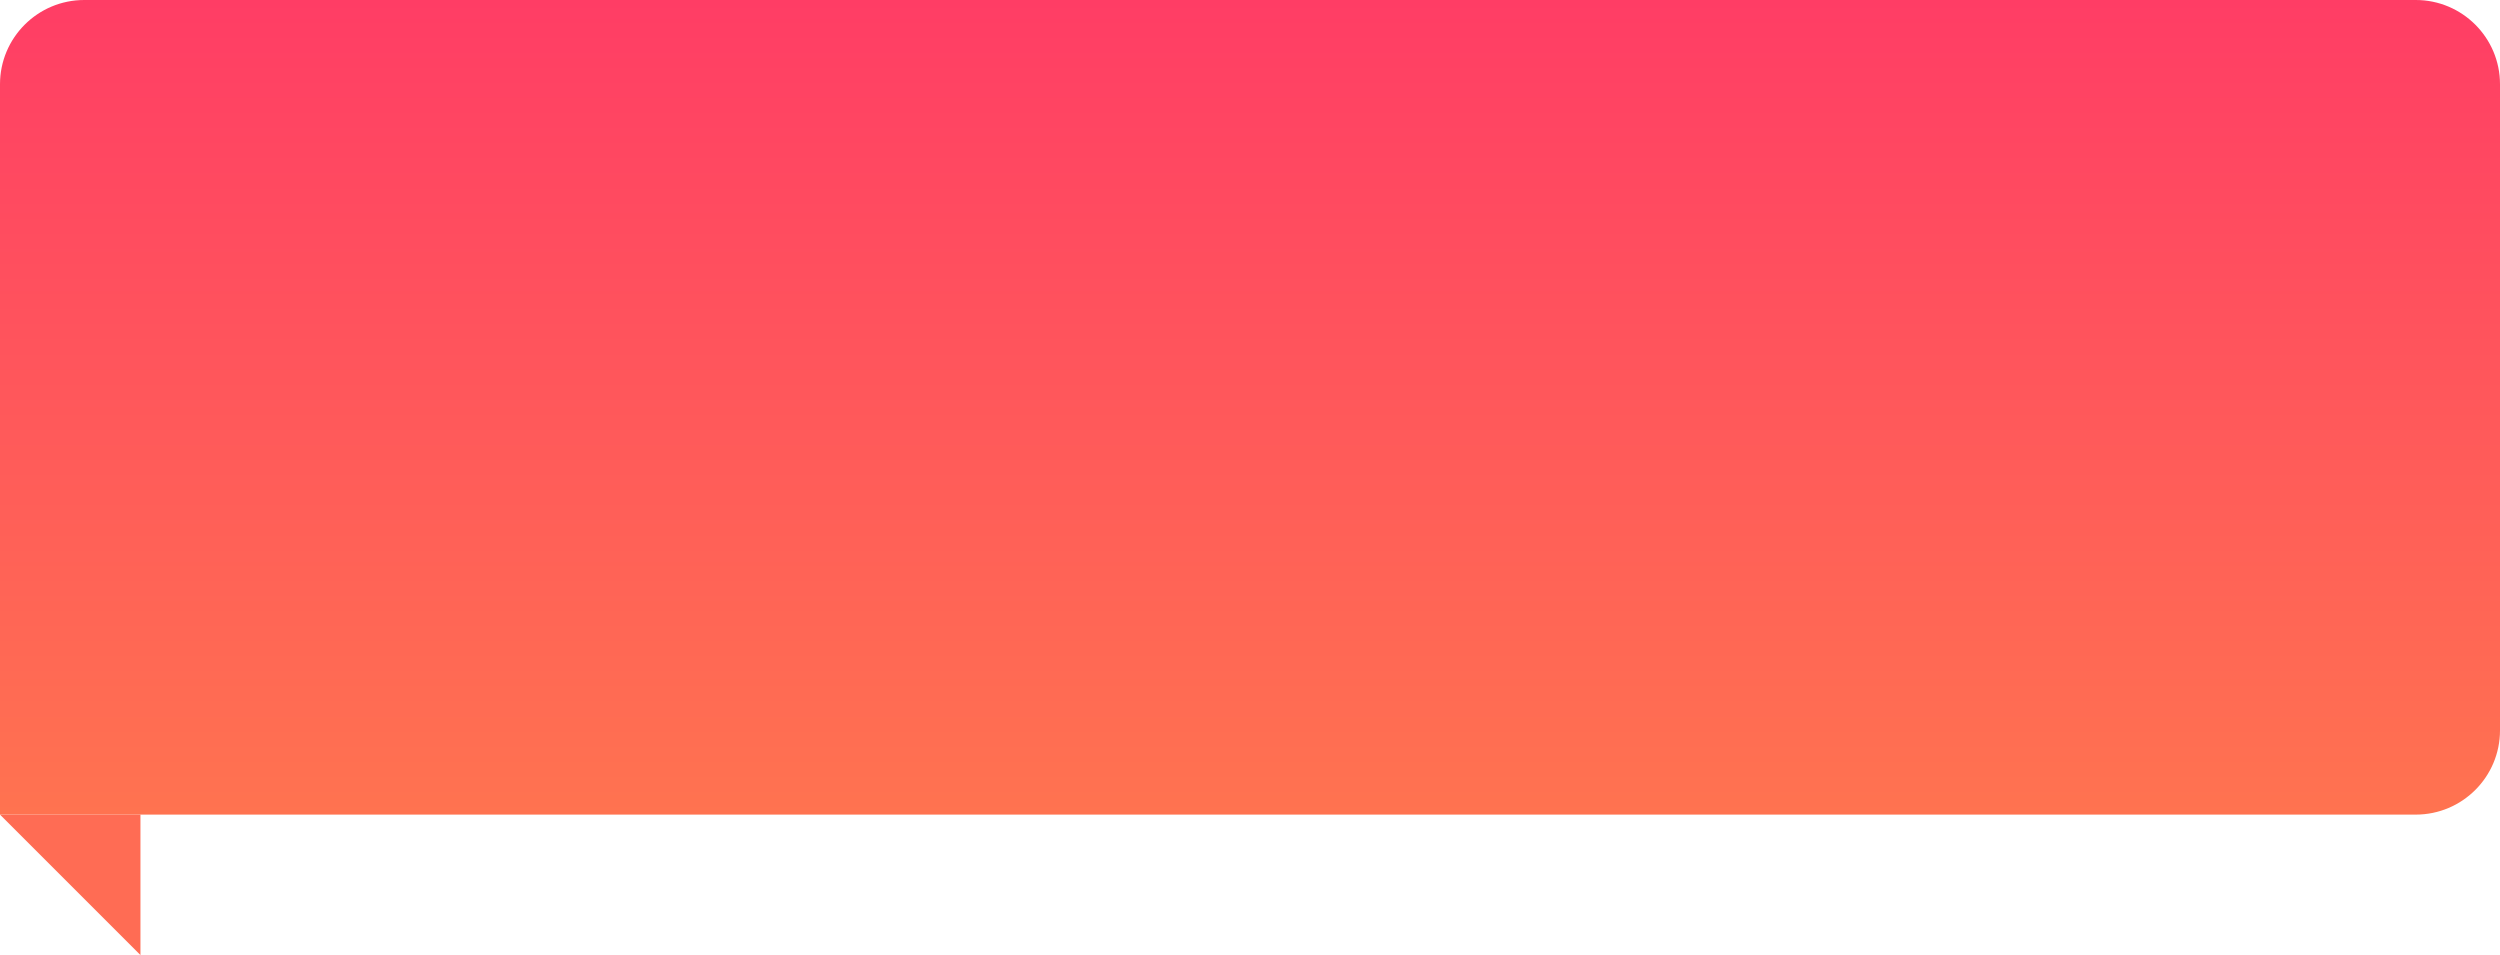 <svg width="89" height="34" viewBox="0 0 89 34" fill="none" xmlns="http://www.w3.org/2000/svg">
<path d="M0 29L5 34V29H0Z" fill="#FF6C54"/>
<path d="M89 3C89 1.343 87.657 0 86 0H3C1.343 0 0 1.343 0 3V29H86C87.657 29 89 27.657 89 26V3Z" fill="url(#paint0_linear_0_1)"/>
<defs>
<linearGradient id="paint0_linear_0_1" x1="44.5" y1="0" x2="44.5" y2="29" gradientUnits="userSpaceOnUse">
<stop stop-color="#FF3D65"/>
<stop offset="1" stop-color="#FF7350"/>
</linearGradient>
</defs>
</svg>

